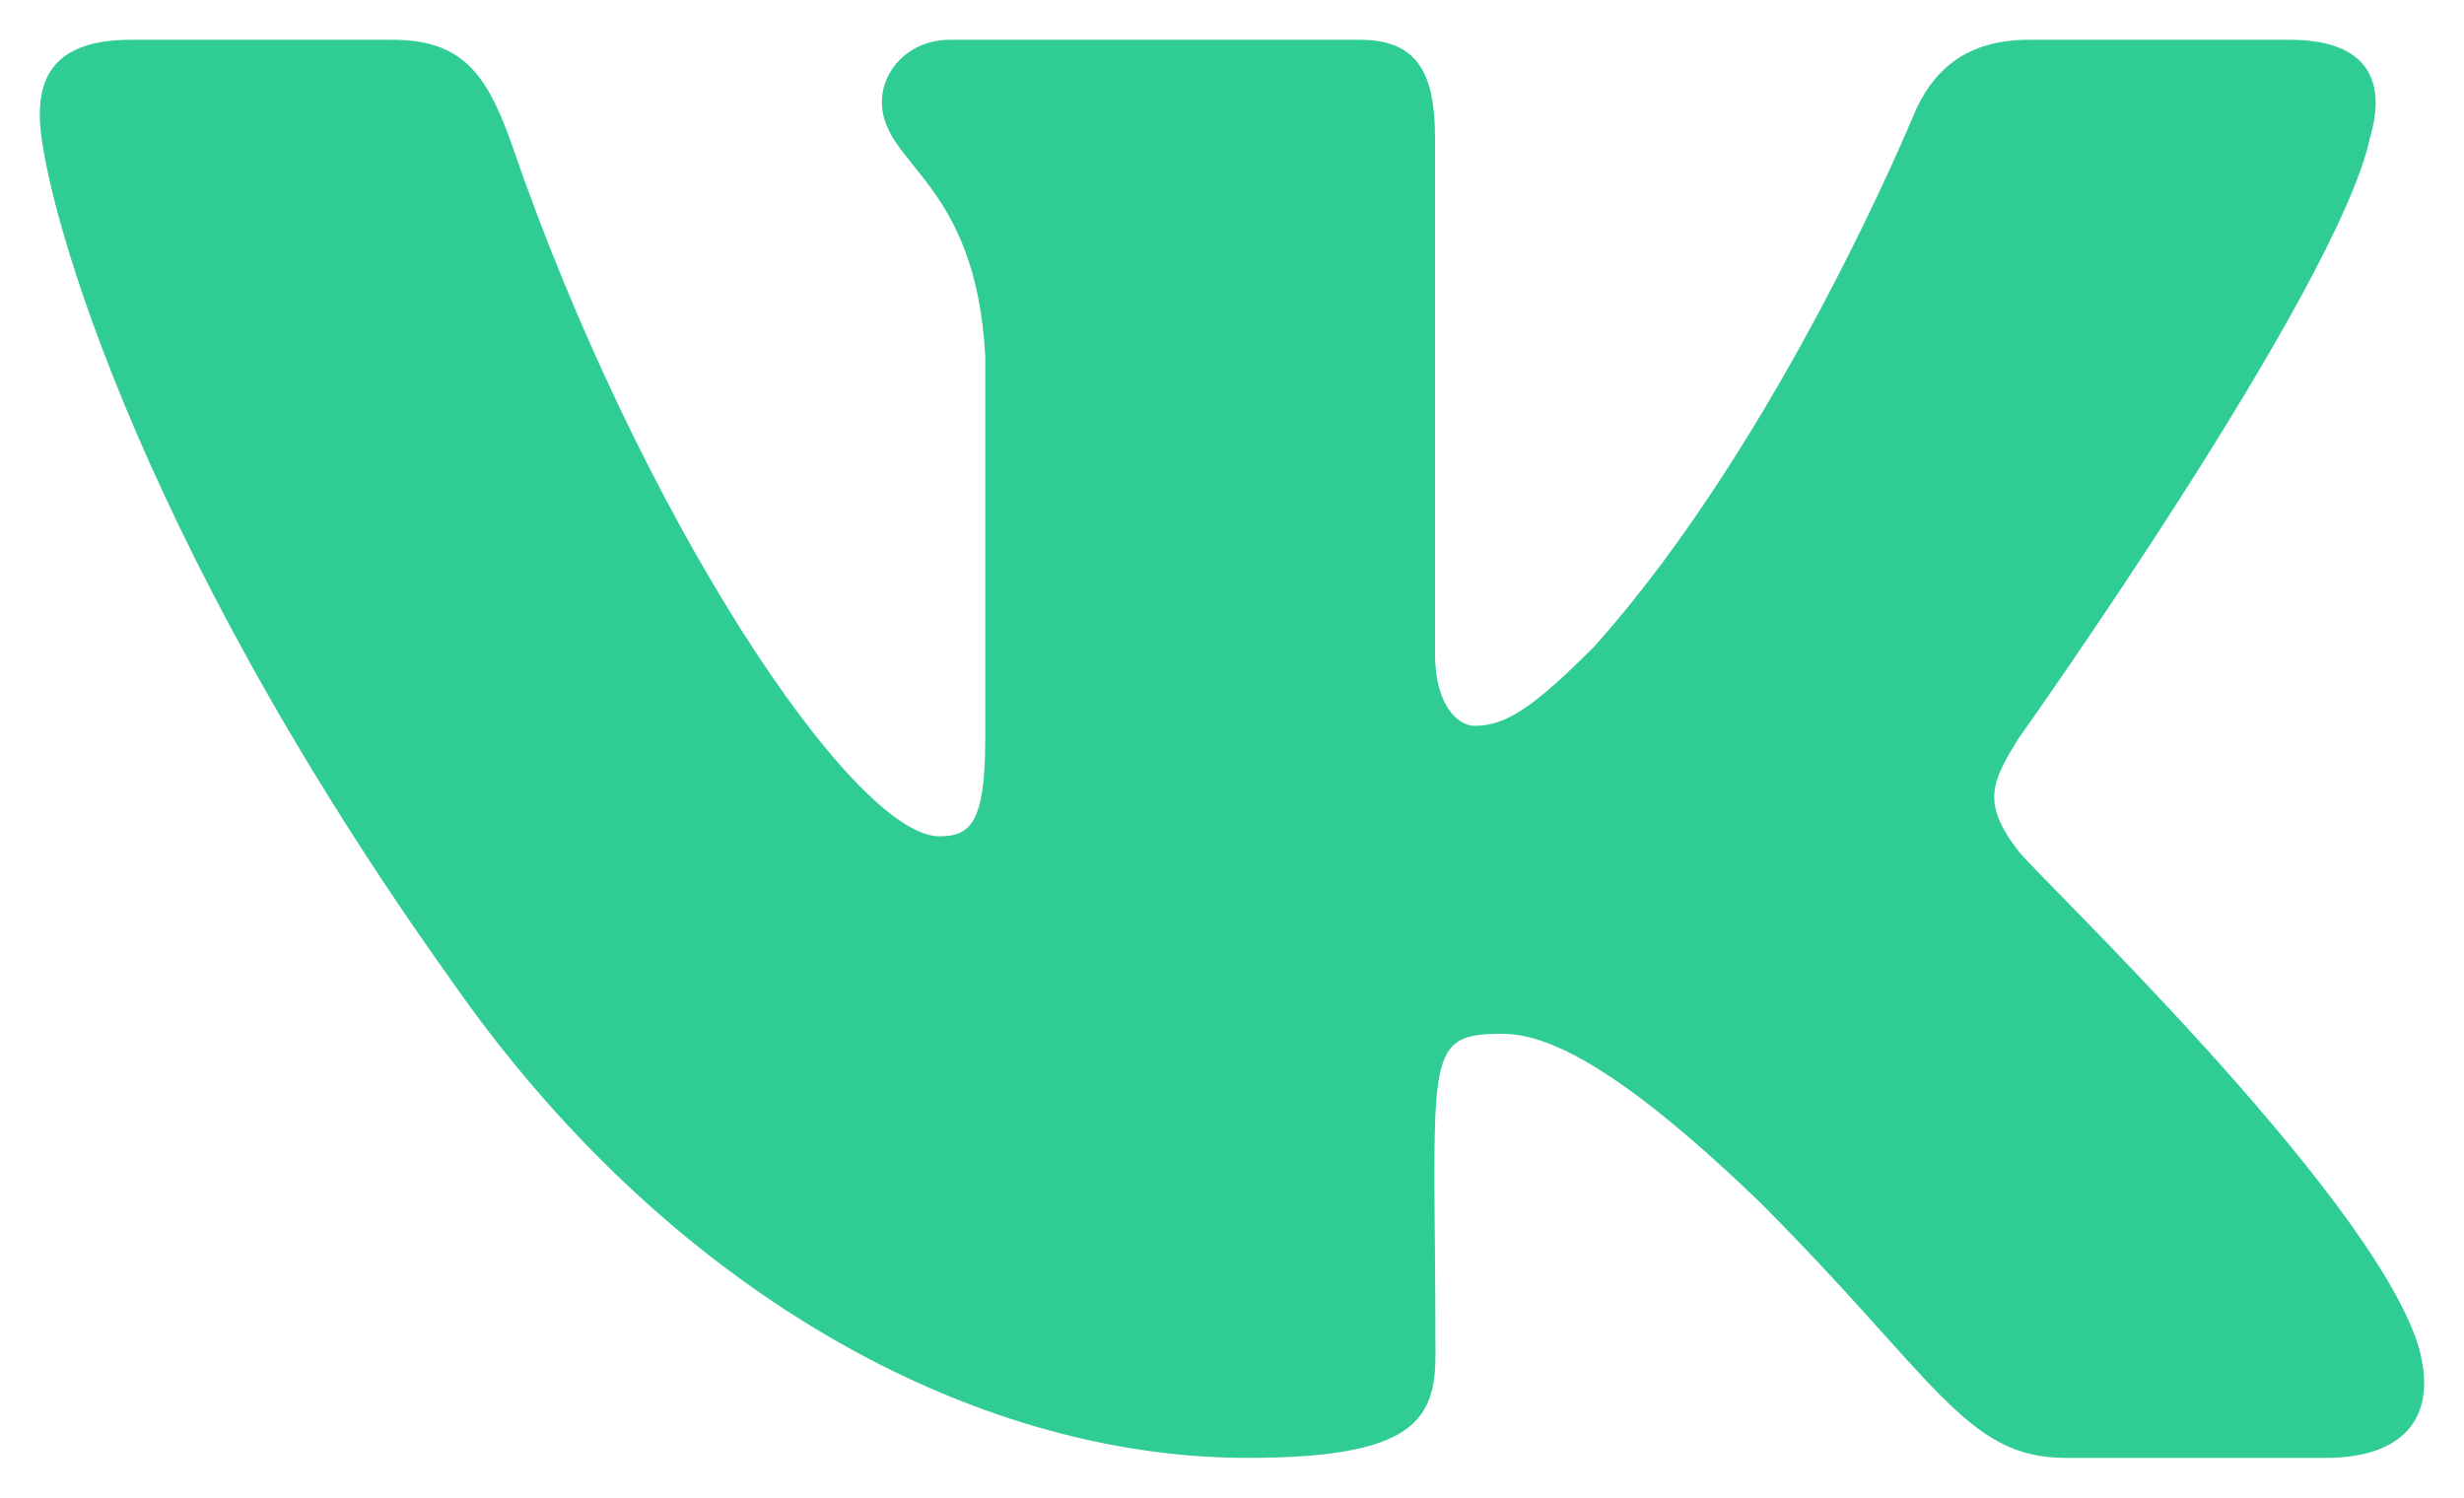 <svg xmlns="http://www.w3.org/2000/svg" xmlns:xlink="http://www.w3.org/1999/xlink" width="557.698" height="339" viewBox="0 0 557.698 339">
  <defs>
    <filter id="vk" x="0" y="0" width="557.698" height="339" filterUnits="userSpaceOnUse">
      <feOffset dy="3" input="SourceAlpha"/>
      <feGaussianBlur stdDeviation="3" result="blur"/>
      <feFlood flood-color="#2fcd94" flood-opacity="0.161"/>
      <feComposite operator="in" in2="blur"/>
      <feComposite in="SourceGraphic"/>
    </filter>
  </defs>
  <g transform="matrix(1, 0, 0, 1, 0, 0)" filter="url(#vk)">
    <path id="vk-2" data-name="vk" d="M545,117.7c3.7-12.5,0-21.7-17.8-21.7H468.3c-15,0-21.9,7.9-25.6,16.7,0,0-30,73.1-72.4,120.5-13.7,13.7-20,18.1-27.5,18.1-3.7,0-9.4-4.4-9.4-16.9V117.7c0-15-4.2-21.7-16.6-21.7H224.2c-9.4,0-15,7-15,13.5,0,14.2,21.2,17.5,23.4,57.5v86.8c0,19-3.4,22.5-10.9,22.5-20,0-68.6-73.4-97.4-157.4C118.5,102.6,112.8,96,97.7,96H38.8c-16.8,0-20.2,7.9-20.2,16.7,0,15.6,20,93.1,93.1,195.5C160.4,378.1,229,416,291.4,416c37.5,0,42.1-8.4,42.1-22.9,0-66.8-3.4-73.1,15.4-73.1,8.7,0,23.7,4.4,58.7,38.1,40,40,46.6,57.9,69,57.9h58.9c16.8,0,25.3-8.4,20.4-25-11.2-34.9-86.9-106.7-90.3-111.5-8.7-11.2-6.2-16.2,0-26.2.1-.1,72-101.3,79.4-135.6Z" transform="translate(-9.1 -89.5)" fill="#2fcd94" stroke="#2fcd94" stroke-width="1"/>
  </g>
</svg>
